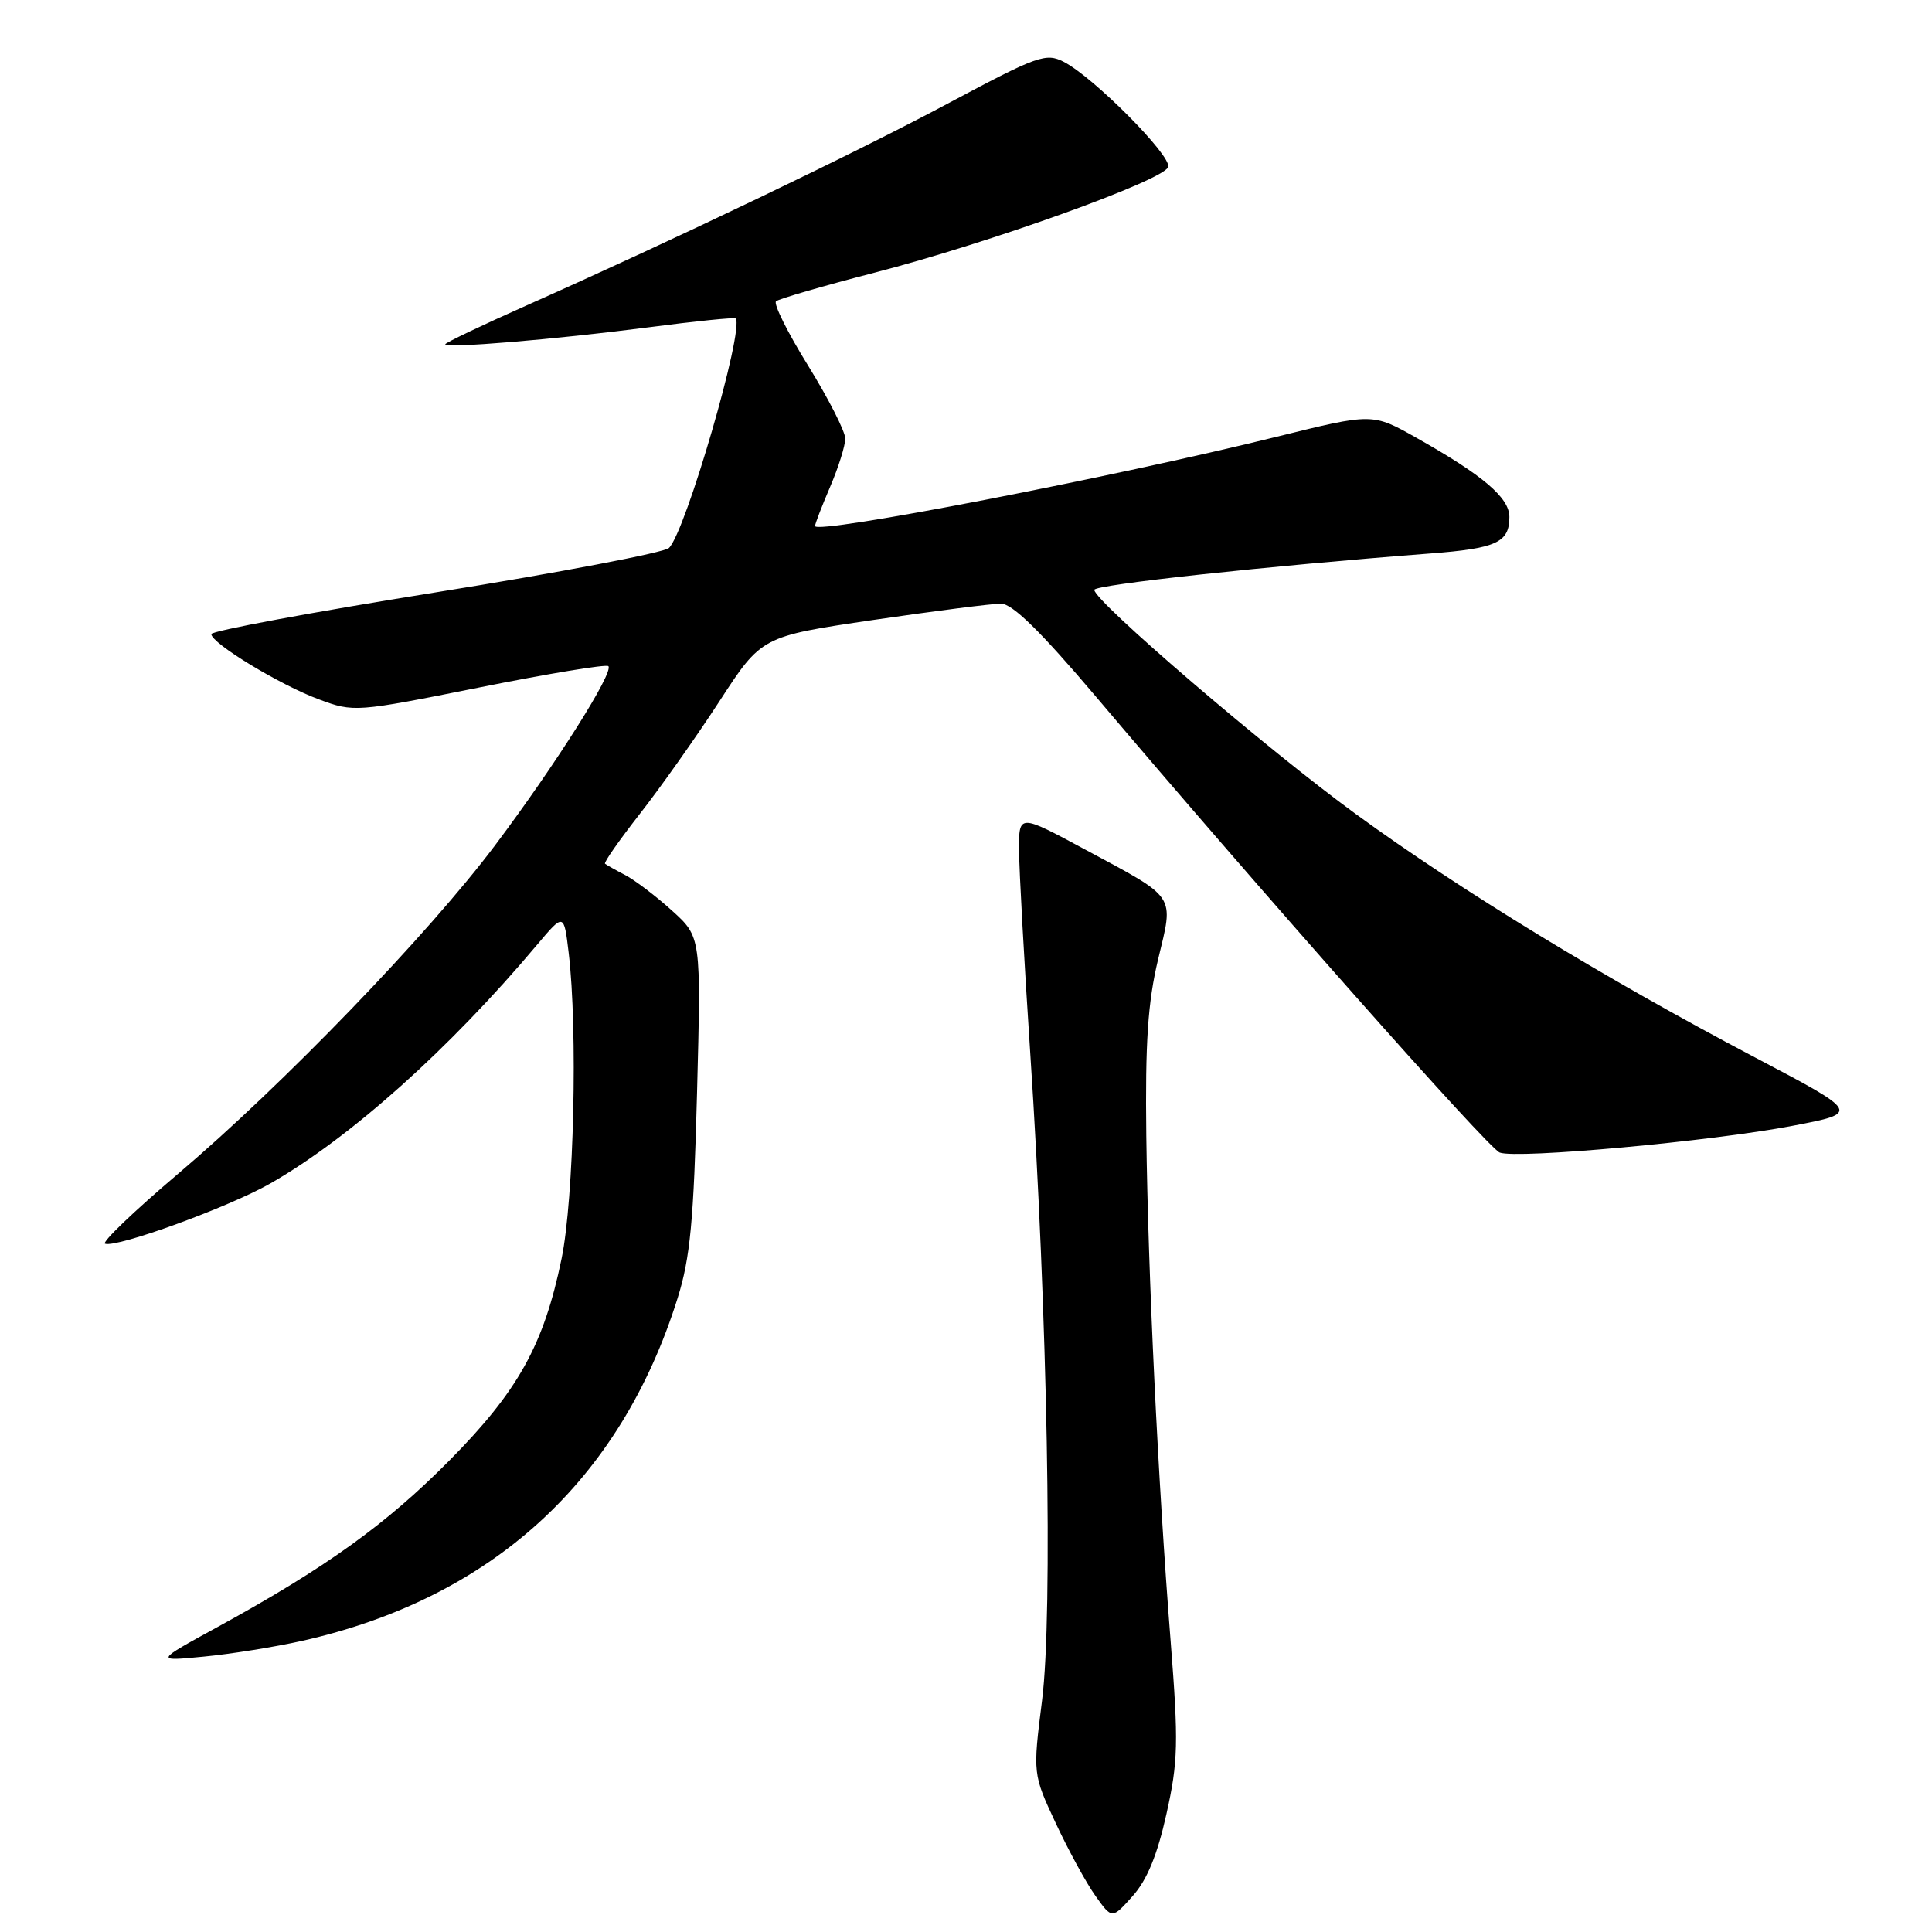 <?xml version="1.0" encoding="UTF-8" standalone="no"?>
<!DOCTYPE svg PUBLIC "-//W3C//DTD SVG 1.1//EN" "http://www.w3.org/Graphics/SVG/1.1/DTD/svg11.dtd" >
<svg xmlns="http://www.w3.org/2000/svg" xmlns:xlink="http://www.w3.org/1999/xlink" version="1.1" viewBox="0 0 256 256">
 <g >
 <path fill="currentColor"
d=" M 154.56 240.36 C 156.11 233.41 156.17 230.93 155.12 217.53 C 153.42 195.91 152.13 168.95 151.89 150.50 C 151.74 138.14 152.09 132.83 153.45 127.14 C 155.54 118.41 156.04 119.16 143.75 112.55 C 135.00 107.84 135.00 107.84 135.03 112.67 C 135.04 115.33 135.71 127.40 136.51 139.50 C 138.80 173.97 139.53 213.79 138.08 225.29 C 136.85 235.07 136.85 235.07 139.90 241.60 C 141.58 245.19 143.94 249.52 145.15 251.21 C 147.35 254.30 147.35 254.30 150.09 251.23 C 152.00 249.09 153.35 245.79 154.56 240.36 Z  M 40.00 217.43 C 65.15 211.78 82.20 196.23 89.79 172.00 C 91.46 166.67 91.92 161.77 92.36 144.82 C 92.90 124.15 92.90 124.15 89.04 120.66 C 86.92 118.74 84.12 116.62 82.84 115.95 C 81.55 115.28 80.35 114.60 80.17 114.45 C 79.98 114.29 82.07 111.32 84.79 107.83 C 87.52 104.35 92.26 97.64 95.33 92.92 C 100.91 84.33 100.91 84.33 115.70 82.15 C 123.84 80.96 131.47 79.98 132.65 79.99 C 134.15 80.00 137.88 83.65 145.15 92.23 C 167.01 118.07 197.18 152.13 198.72 152.72 C 200.98 153.59 226.71 151.24 237.50 149.18 C 246.50 147.46 246.50 147.46 232.50 140.09 C 212.66 129.65 193.59 118.02 179.70 107.90 C 167.98 99.37 145.00 79.67 145.00 78.16 C 145.00 77.48 167.90 75.00 189.50 73.34 C 198.29 72.67 200.00 71.88 200.00 68.50 C 200.00 65.95 196.54 63.00 187.68 58.01 C 181.87 54.73 181.87 54.73 169.18 57.87 C 147.47 63.25 108.00 70.88 108.00 69.70 C 108.00 69.40 108.90 67.07 110.00 64.50 C 111.10 61.93 112.00 59.06 112.00 58.12 C 112.00 57.17 109.78 52.82 107.08 48.45 C 104.37 44.08 102.46 40.24 102.83 39.92 C 103.20 39.60 109.07 37.89 115.88 36.13 C 131.21 32.16 154.20 23.89 154.79 22.13 C 155.28 20.67 144.92 10.23 140.95 8.19 C 138.60 6.98 137.48 7.38 125.95 13.53 C 113.41 20.24 89.62 31.64 69.75 40.48 C 63.84 43.11 59.00 45.42 59.00 45.62 C 59.00 46.19 73.52 44.98 85.87 43.38 C 92.12 42.56 97.34 42.03 97.48 42.20 C 98.65 43.63 90.85 70.47 88.64 72.61 C 88.01 73.22 74.11 75.87 57.75 78.49 C 41.39 81.11 28.00 83.60 28.00 84.02 C 28.00 85.24 37.12 90.77 42.26 92.67 C 46.89 94.39 47.11 94.37 63.52 91.09 C 72.64 89.26 80.33 87.99 80.61 88.27 C 81.38 89.04 73.60 101.35 65.65 111.94 C 56.81 123.74 37.47 143.77 23.59 155.54 C 17.77 160.47 13.43 164.64 13.92 164.80 C 15.53 165.35 30.36 159.94 35.85 156.80 C 46.40 150.77 59.56 138.99 71.13 125.23 C 74.72 120.97 74.72 120.97 75.35 126.23 C 76.57 136.40 76.05 158.84 74.41 166.79 C 72.05 178.23 68.64 184.35 59.50 193.57 C 51.15 202.00 43.10 207.77 28.93 215.53 C 20.50 220.14 20.50 220.14 27.00 219.51 C 30.58 219.17 36.42 218.23 40.00 217.43 Z "/>
</g>
</svg>